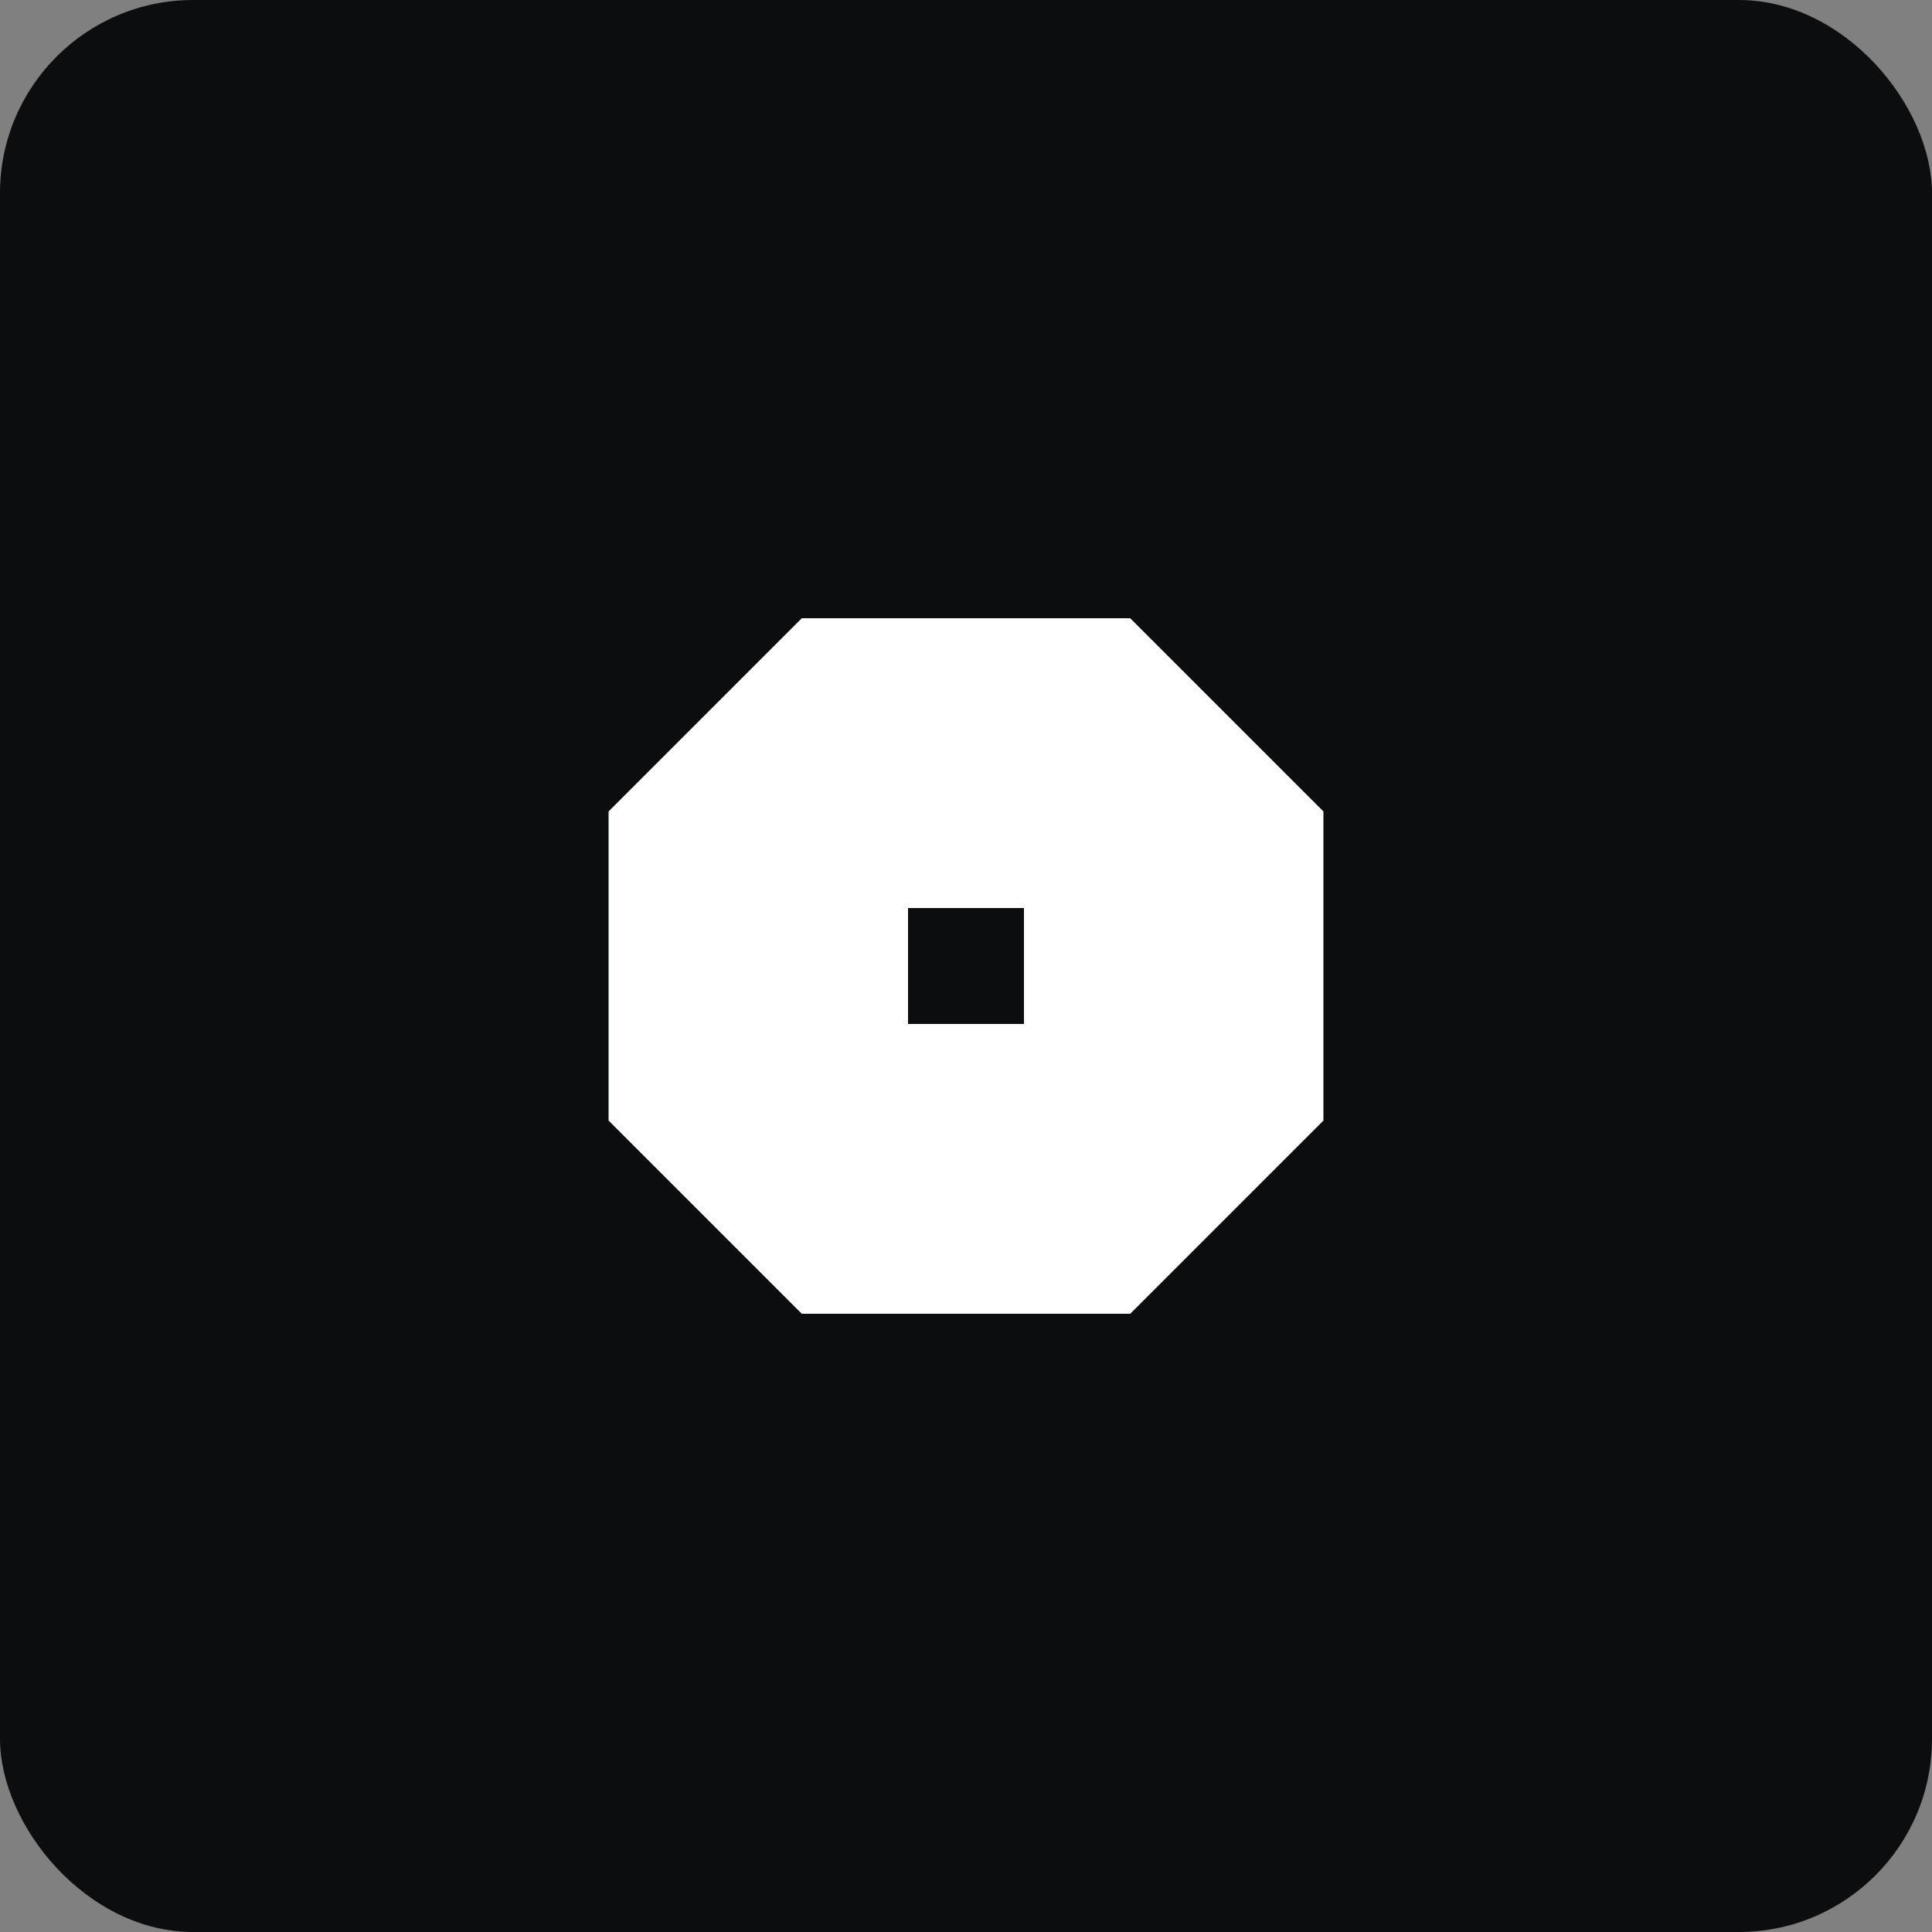 <svg width="100" height="100" viewBox="0 0 100 100" fill="none" xmlns="http://www.w3.org/2000/svg">
  <rect x="0" y="0" width="100" height="100" fill="#808080" stroke="none"/>
  <rect width="100" height="100" rx="10" fill="#0B0D0E"/>
  <path d="M68.5 42L58.5 32H41.5L31.5 42V58L41.5 68H58.5L68.5 58V42Z" fill="white"/>
  <path d="M53 47H47V53H53V47Z" fill="#0B0D0E"/>
</svg>